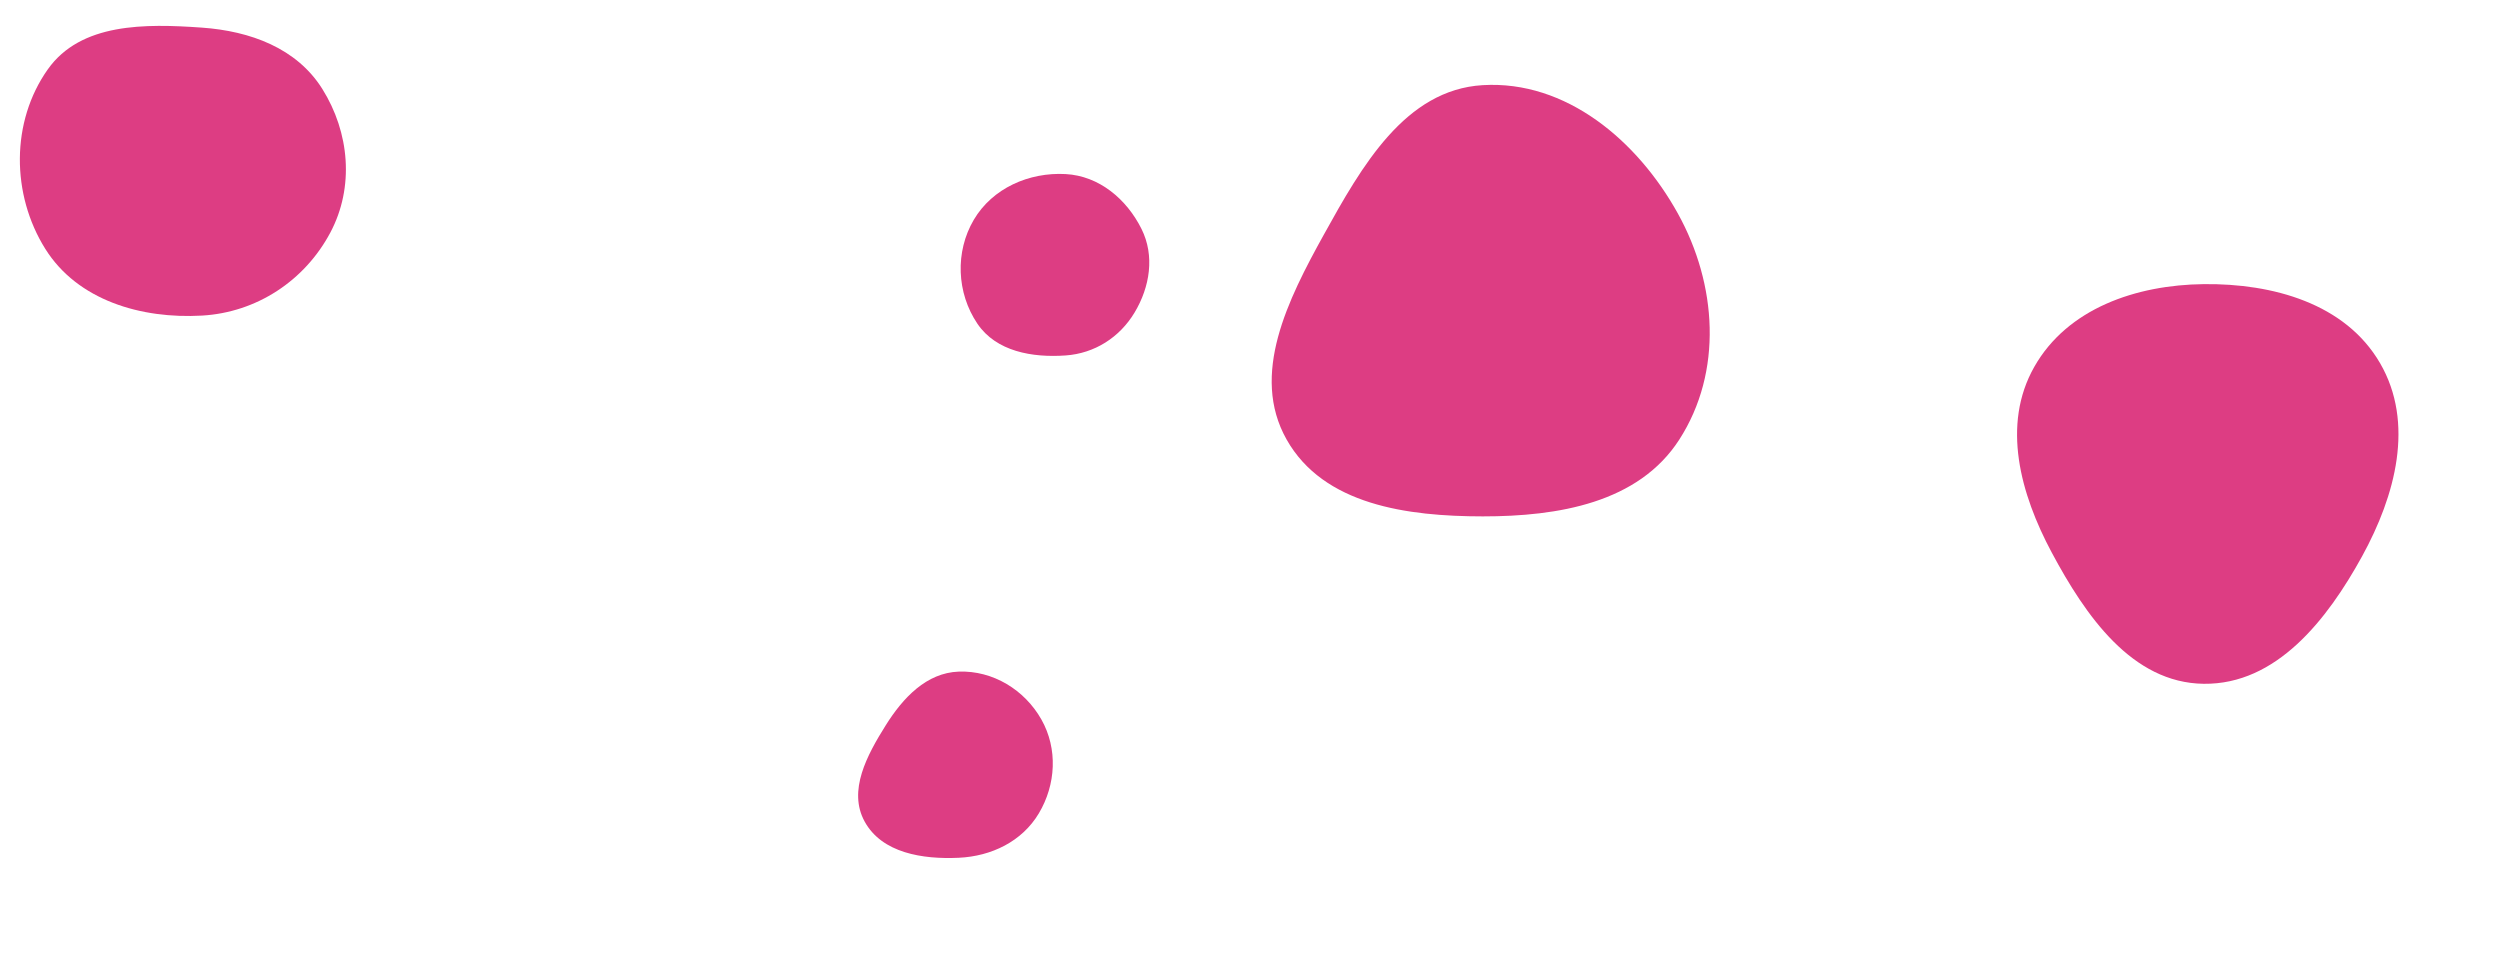 <svg xmlns="http://www.w3.org/2000/svg" version="1.1" xmlns:xlink="http://www.w3.org/1999/xlink" xmlns:svgjs="http://svgjs.com/svgjs" width="1440" height="560" preserveAspectRatio="none" viewBox="0 0 1440 560"><g mask="url(&quot;#SvgjsMask1115&quot;)" fill="none"><path d="M552.246,494.078C571.047,493.201,588.674,484.714,598.334,468.561C608.259,451.966,609.36,431.304,599.861,414.462C590.2,397.334,571.898,386.14,552.246,386.849C533.636,387.52,520.127,401.92,510.231,417.695C499.434,434.906,488.259,455.44,498.051,473.242C508.049,491.418,531.525,495.045,552.246,494.078" fill="rgba(221, 61, 131, 1)" class="triangle-float3"></path><path d="M116.337,181.781C147.757,179.98,175.538,161.721,190.293,133.922C204.169,107.779,201.359,76.289,185.642,51.21C170.886,27.665,144.054,17.886,116.337,15.912C83.55,13.577,46.528,13.127,27.528,39.95C6.176,70.094,6.473,112.026,26.077,143.335C44.678,173.042,81.344,183.787,116.337,181.781" fill="rgba(221, 61, 131, 1)" class="triangle-float3"></path><path d="M1269.35,393.867C1311.199,394.365,1340.429,357.066,1360.583,320.386C1379.81,285.392,1390.958,243.606,1370.871,209.099C1350.879,174.756,1309.085,163.21,1269.35,163.658C1230.534,164.096,1190.848,177.568,1171.72,211.346C1152.814,244.731,1163.705,284.429,1181.801,318.259C1201.294,354.701,1228.025,393.375,1269.35,393.867" fill="rgba(221, 61, 131, 1)" class="triangle-float1"></path><path d="M854.078,297.436C897.492,297.455,943.755,289.712,967.265,253.215C992.461,214.101,989.013,163.678,966.454,122.986C943.152,80.953,902.054,46.205,854.078,49.044C809.297,51.694,784.327,95.805,762.594,135.048C741.821,172.558,720.013,215.76,741.059,253.118C762.347,290.905,810.707,297.417,854.078,297.436" fill="rgba(221, 61, 131, 1)" class="triangle-float3"></path><path d="M613.83,204.738C630.488,203.553,644.92,194.351,653.51,180.03C662.386,165.232,665.207,147.345,657.521,131.895C648.938,114.641,633.072,101.324,613.83,100.264C592.751,99.103,571.644,108.388,560.921,126.573C550.045,145.017,550.992,168.739,562.994,186.471C573.812,202.453,594.58,206.108,613.83,204.738" fill="rgba(221, 61, 131, 1)" class="triangle-float1"></path></g><defs><mask id="SvgjsMask1115"><rect width="1440" height="560" fill="#ffffff"></rect></mask><style>
            @keyframes float1 {
                0%{transform: translate(0, 0)}
                50%{transform: translate(-10px, 0)}
                100%{transform: translate(0, 0)}
            }

            .triangle-float1 {
                animation: float1 5s infinite;
            }

            @keyframes float2 {
                0%{transform: translate(0, 0)}
                50%{transform: translate(-5px, -5px)}
                100%{transform: translate(0, 0)}
            }

            .triangle-float2 {
                animation: float2 4s infinite;
            }

            @keyframes float3 {
                0%{transform: translate(0, 0)}
                50%{transform: translate(0, -10px)}
                100%{transform: translate(0, 0)}
            }

            .triangle-float3 {
                animation: float3 6s infinite;
            }
        </style></defs></svg>